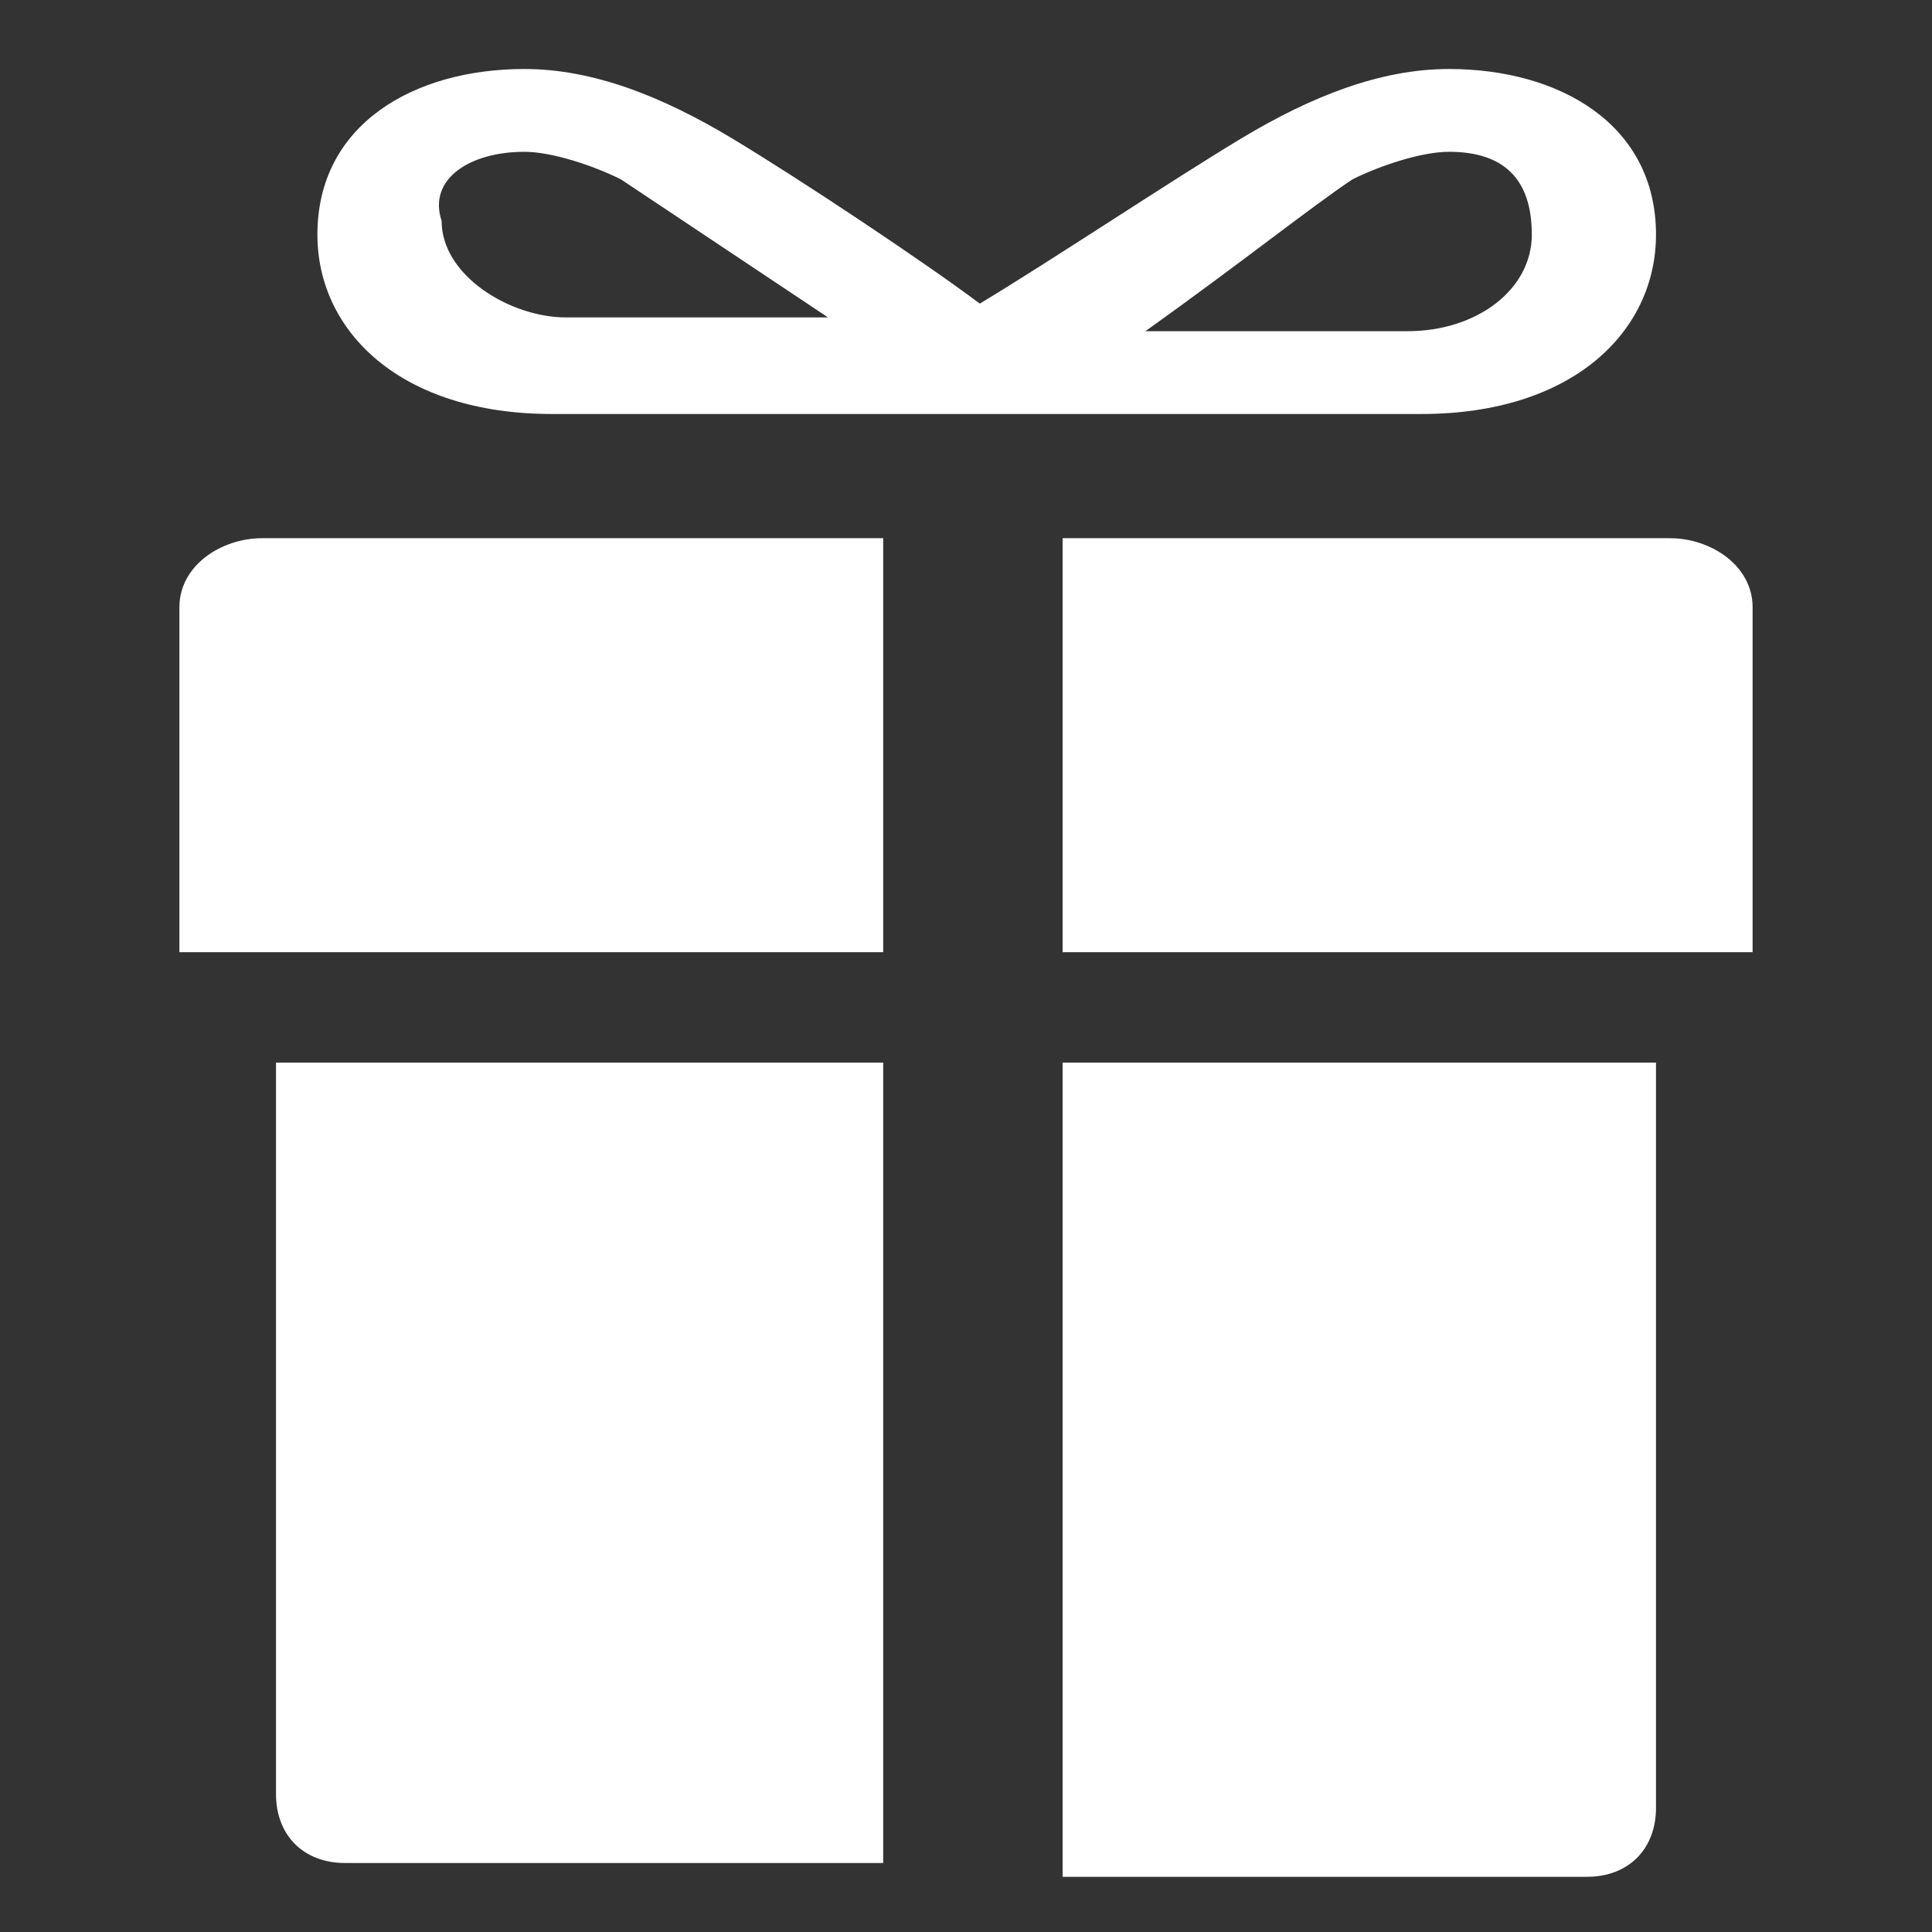 <?xml version="1.0" encoding="utf-8"?>
<!-- Generator: Adobe Illustrator 18.1.1, SVG Export Plug-In . SVG Version: 6.00 Build 0)  -->
<svg version="1.1" id="Layer_1" xmlns="http://www.w3.org/2000/svg" xmlns:xlink="http://www.w3.org/1999/xlink" x="0px" y="0px"
	 viewBox="0 0 14 14" enable-background="new 0 0 14 14" xml:space="preserve">
<rect x="0" y="0" width="14" height="14" fill="#333333" stroke="none"/>
<g>
	<g>
		<path fill="#ffffff" d="M1.3,4.4v2.5h5.1v-3H1.9C1.6,3.9,1.3,4.1,1.3,4.4z M2,13c0,0.3,0.2,0.5,0.5,0.5h3.9V7.7H2V13z M12.1,3.9
			H7.7v3h5V4.4C12.7,4.1,12.4,3.9,12.1,3.9z M7.7,13.6h3.8c0.3,0,0.5-0.2,0.5-0.5V7.7H7.7V13.6z M4,3h6.3c1.1,0,1.7-0.6,1.7-1.3
			c0-0.8-0.7-1.2-1.5-1.2c-0.5,0-1,0.2-1.5,0.5C8.5,1.3,7.6,1.9,7.1,2.2C6.7,1.9,5.8,1.3,5.3,1c-0.5-0.3-1-0.5-1.5-0.5
			C3,0.5,2.3,0.9,2.3,1.7C2.3,2.4,2.9,3,4,3z M9.8,1.3c0.2-0.1,0.5-0.2,0.7-0.2c0.4,0,0.6,0.2,0.6,0.6c0,0.4-0.4,0.7-0.9,0.7
			c-0.1,0-1,0-1.9,0C9,1.9,9.5,1.5,9.8,1.3z M3.8,1.1c0.2,0,0.5,0.1,0.7,0.2c0.3,0.2,0.9,0.6,1.5,1c-0.9,0-1.8,0-1.9,0
			c-0.4,0-0.9-0.3-0.9-0.7C3.1,1.3,3.4,1.1,3.8,1.1z"/>
	</g>
</g>
</svg>
